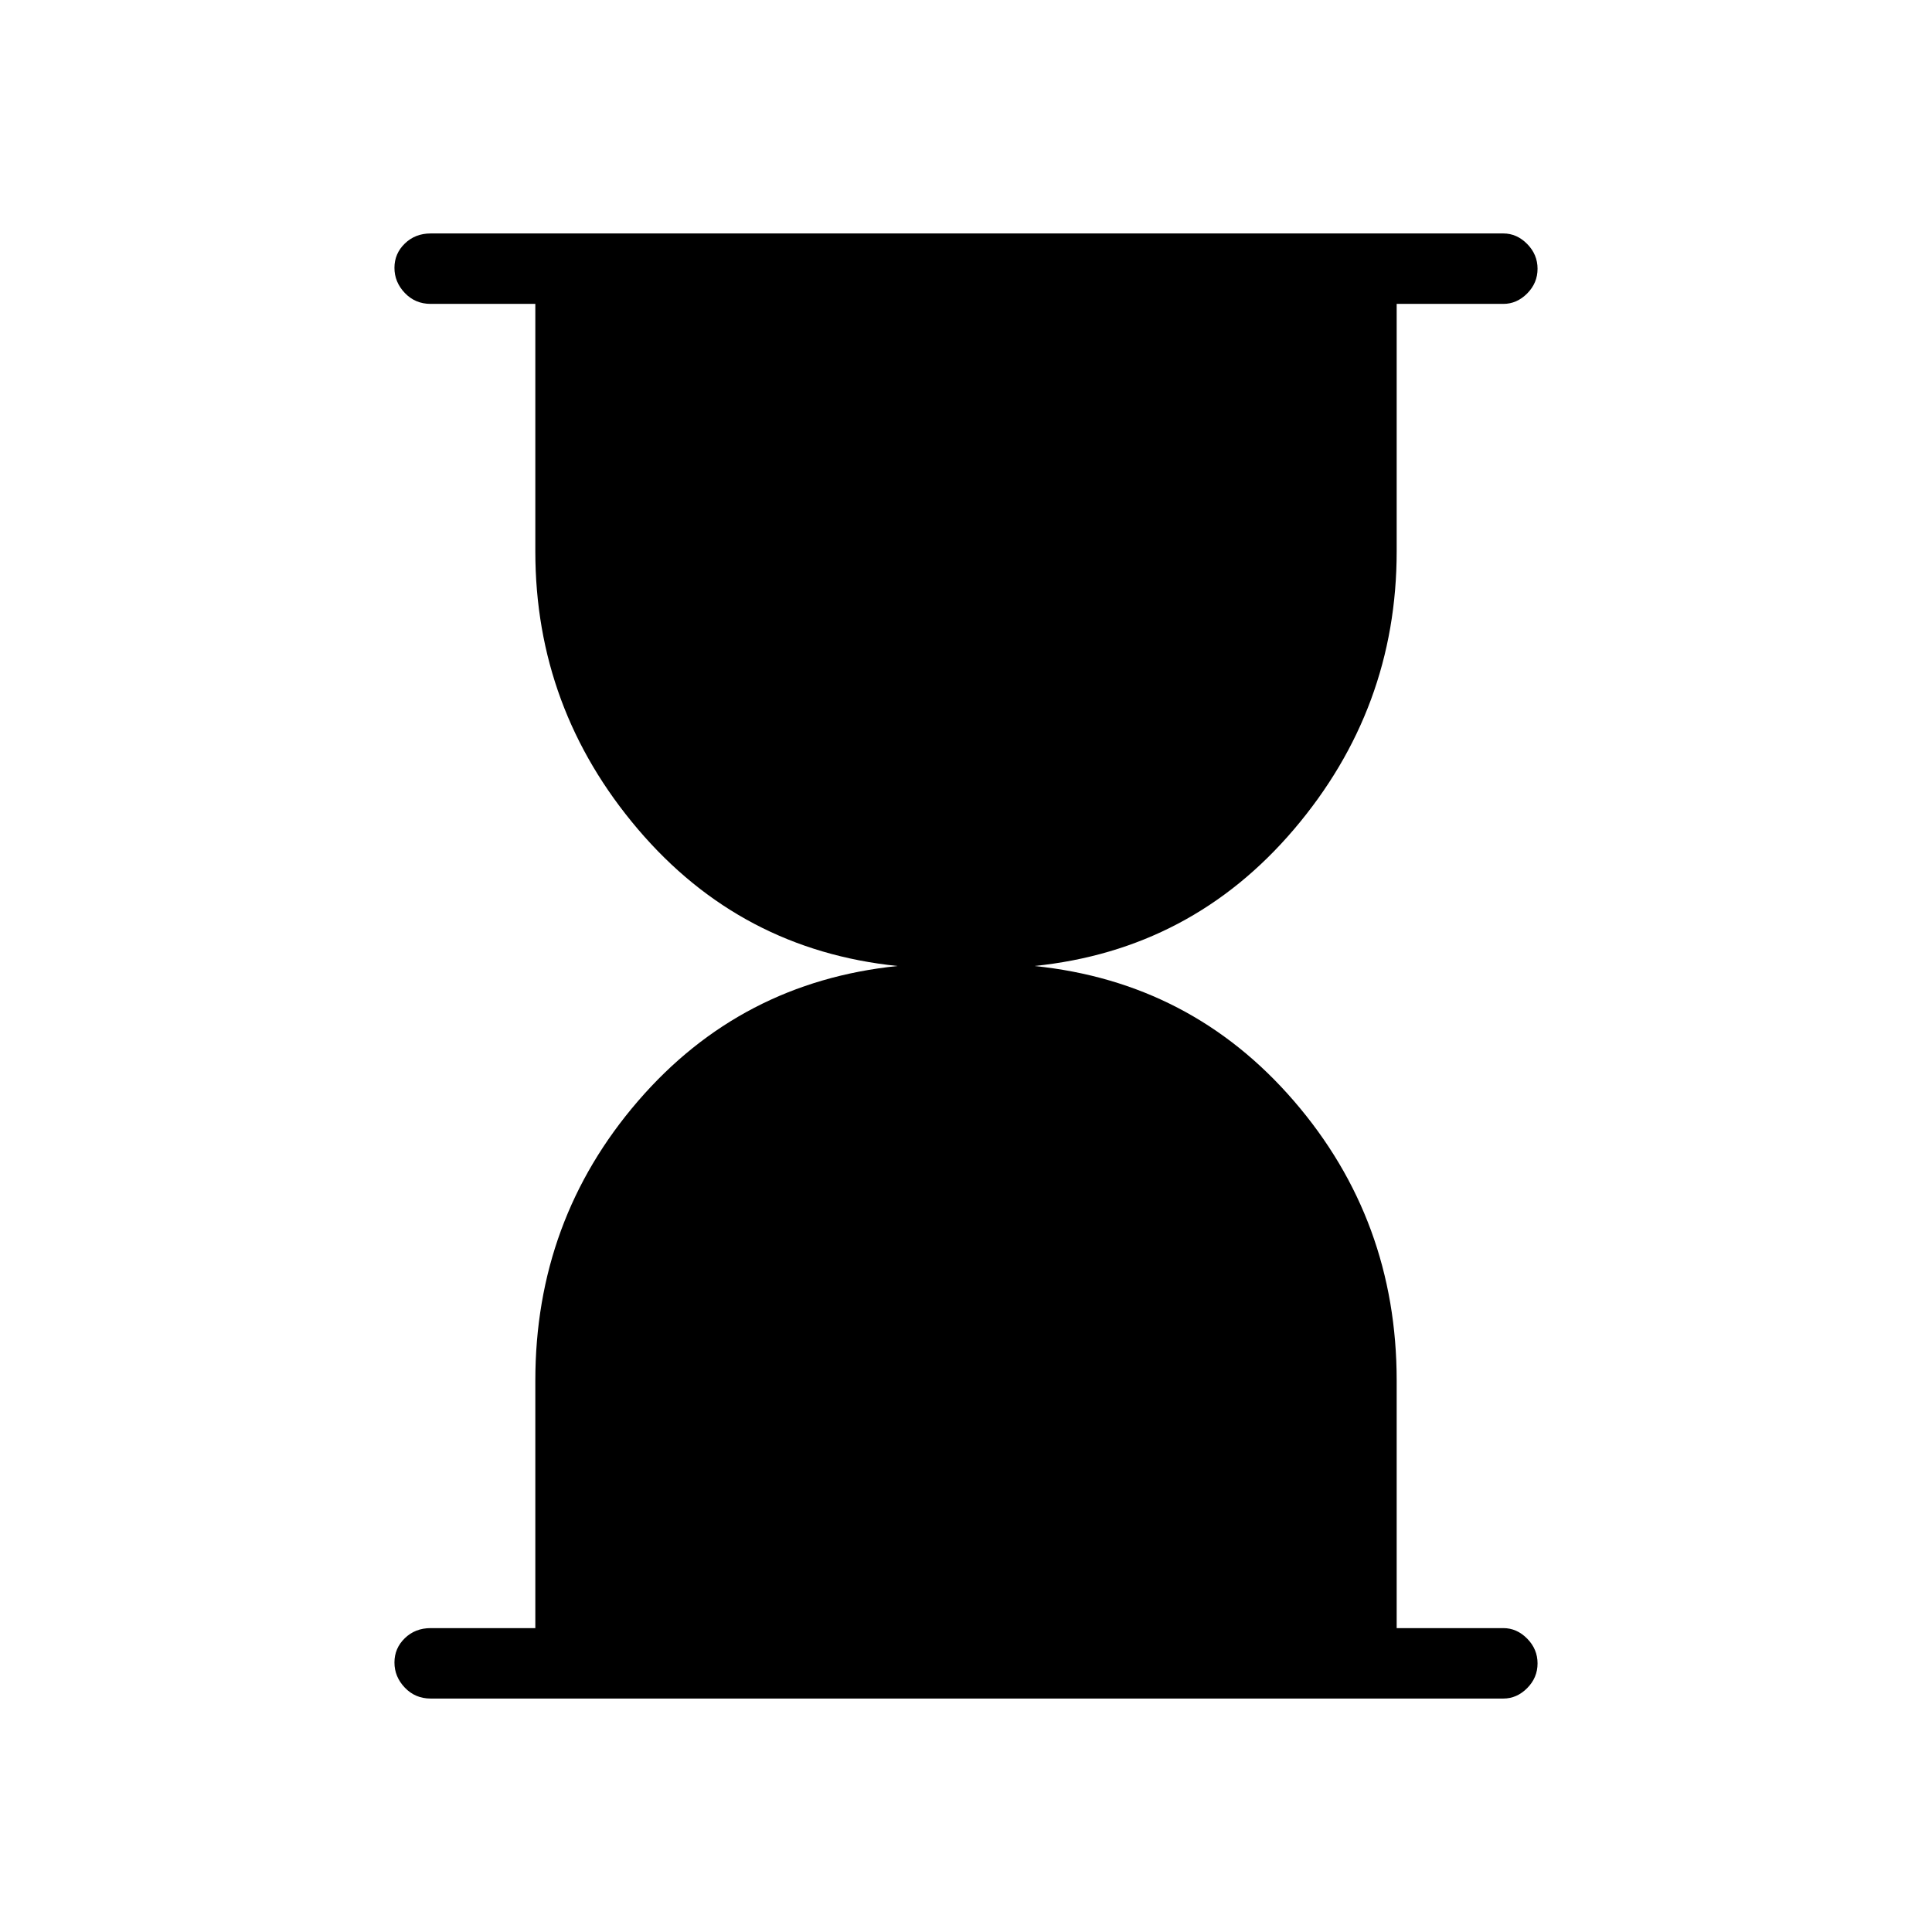 <svg xmlns="http://www.w3.org/2000/svg" height="48" viewBox="0 -960 960 960" width="48"><path d="M214-116q-7.675 0-12.837-5.412-5.163-5.413-5.163-12.5Q196-141 201.163-146q5.162-5 12.837-5h52v-123q0-79.726 51-138.863T446-480q-78-8-129-67.955Q266-607.911 266-686v-123h-52q-7.675 0-12.837-5.412-5.163-5.413-5.163-12.5Q196-834 201.163-839q5.162-5 12.837-5h533q6.7 0 11.85 5.228 5.15 5.228 5.15 12.316 0 7.088-5.15 12.272T747-809h-53v123q0 78.089-51 138.045Q592-488 514-480q78 8 129 67.137T694-274v123h53q6.7 0 11.85 5.228 5.15 5.228 5.15 12.316 0 7.088-5.15 12.272T747-116H214Z"/></svg>